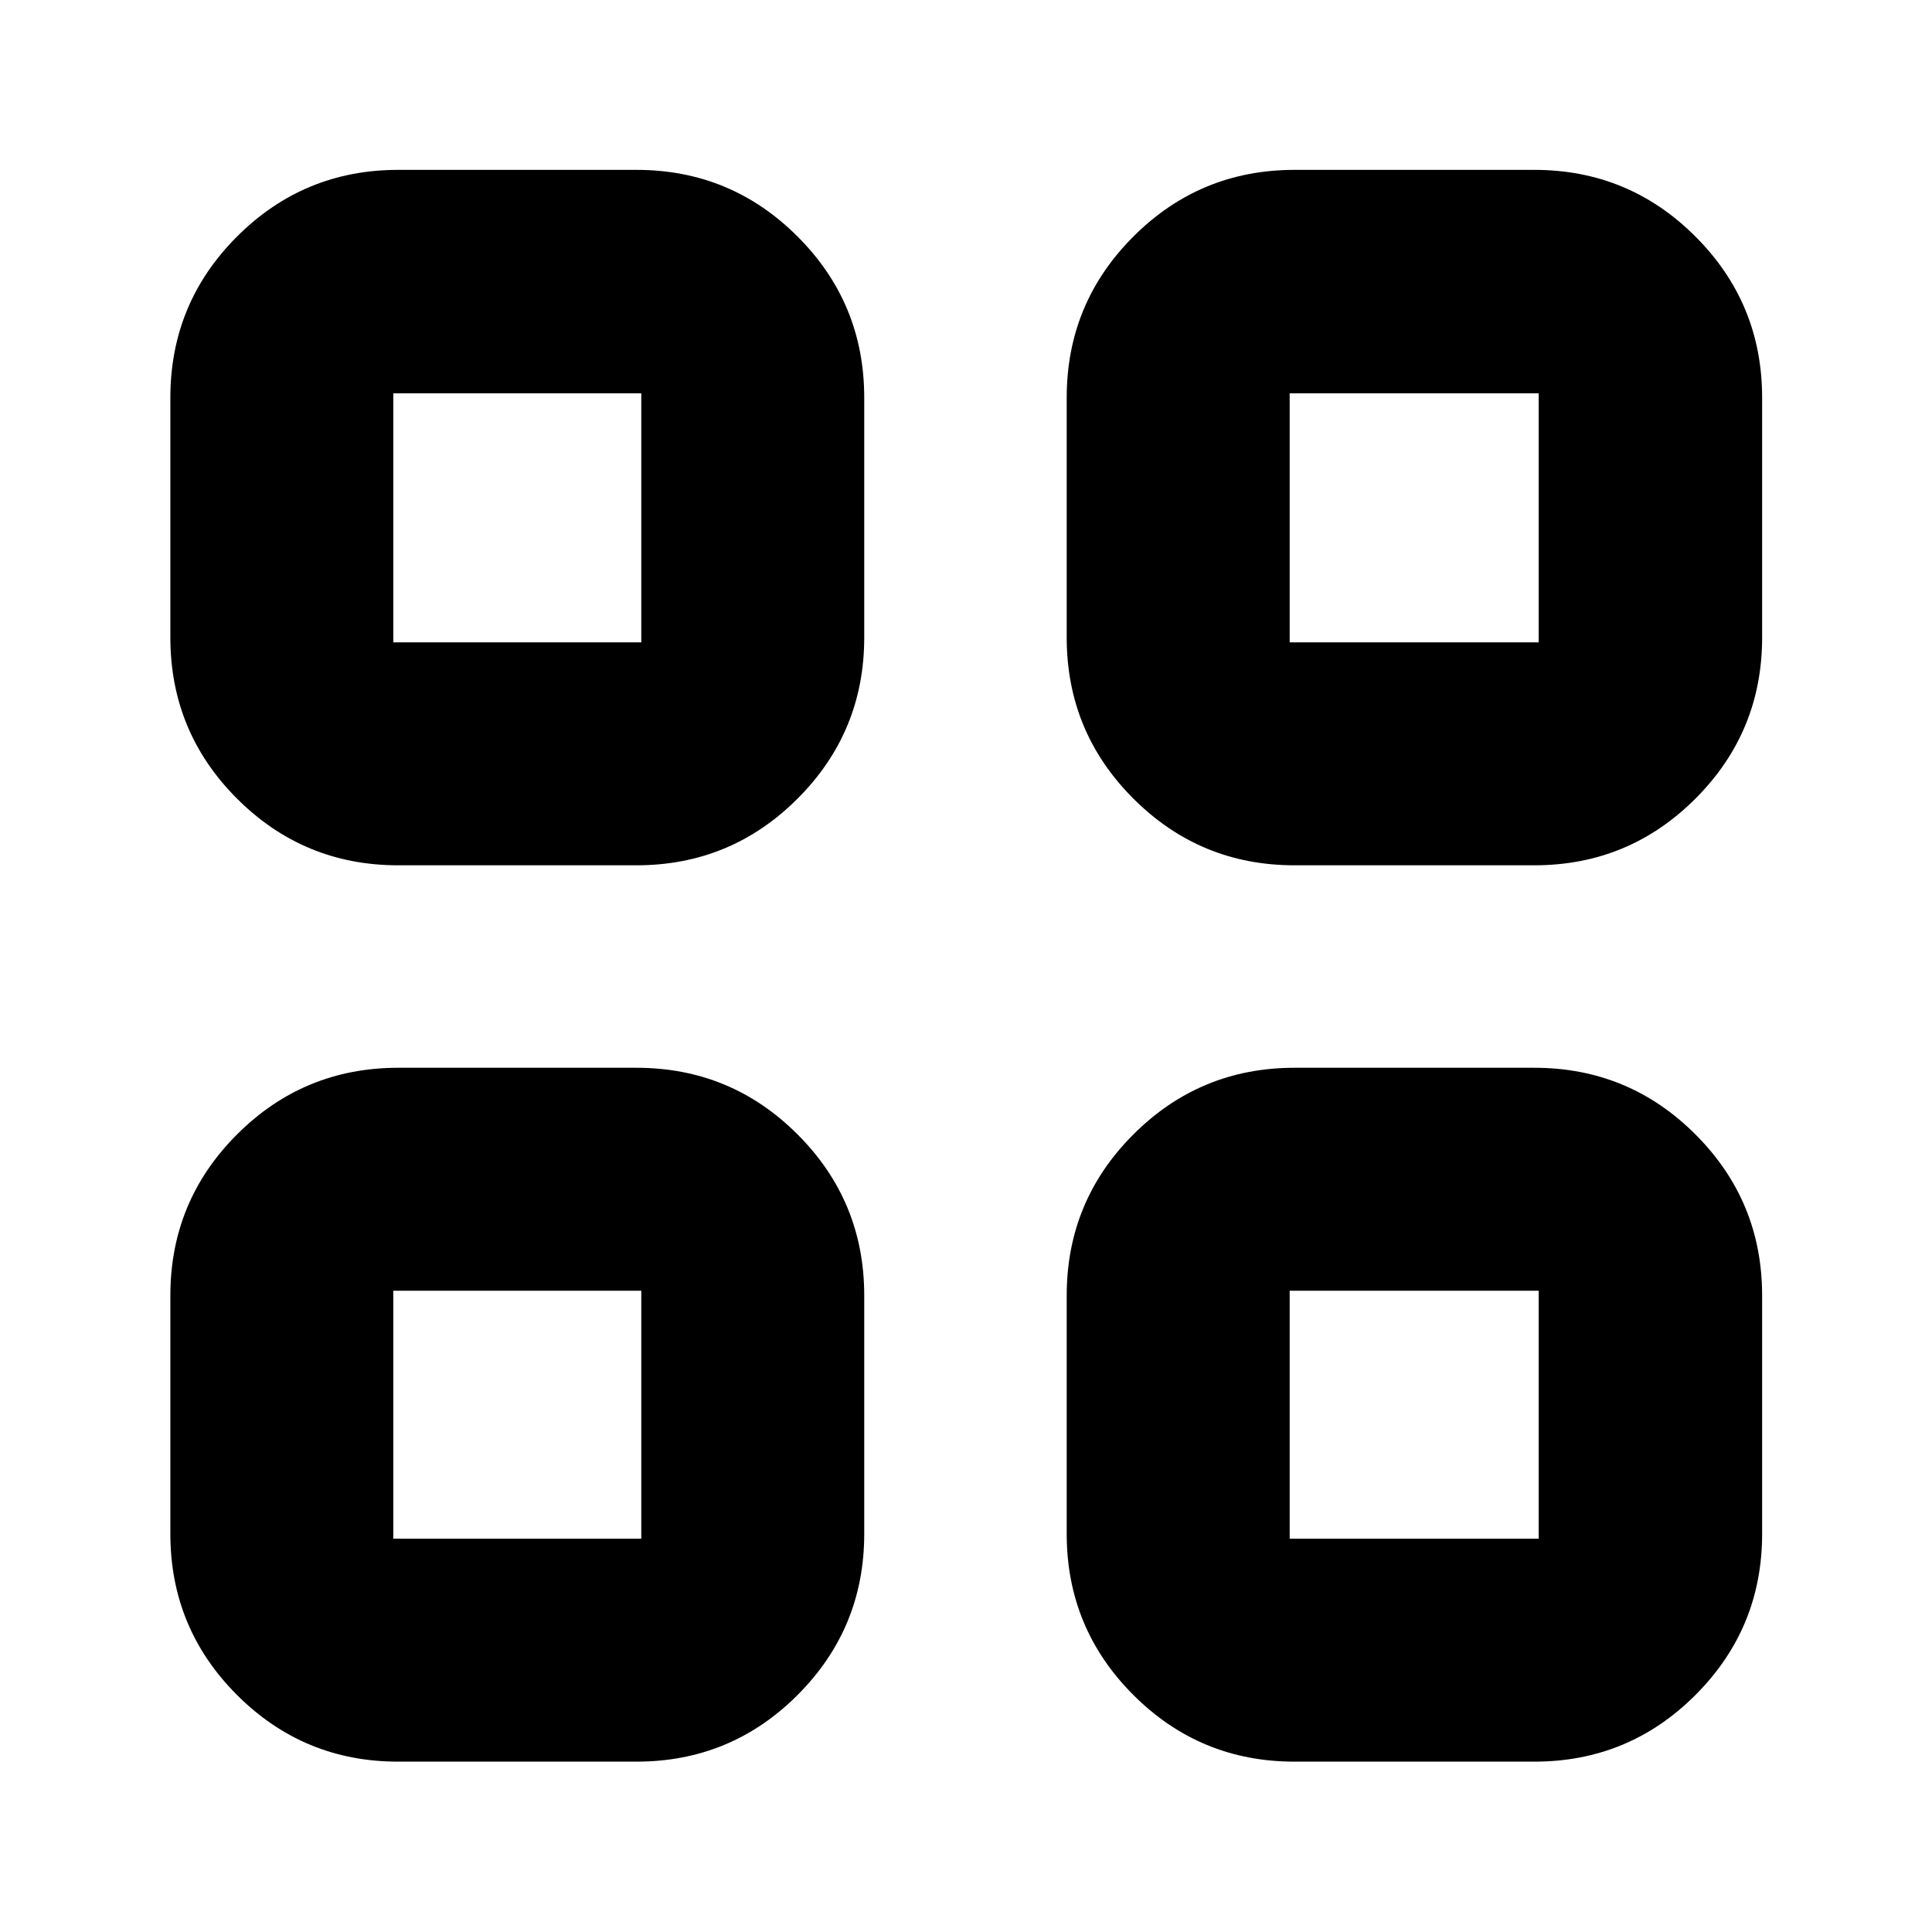 <svg xmlns="http://www.w3.org/2000/svg" height="24" viewBox="0 -960 960 960" width="24"><path d="M316.26-530.04H197.83q-46.93 0-80.06-33.13-33.12-33.12-33.12-80.05v-119.19q0-46.93 33.12-80.05 33.13-33.13 80.06-33.13h118.43q46.93 0 80.05 33.13 33.12 33.12 33.12 80.05v119.19q0 46.93-33.12 80.05-33.12 33.13-80.05 33.13ZM195.43-640.83h123.22v-123.74H195.43v123.74ZM316.26-84.65H197.83q-46.93 0-80.06-33.12-33.12-33.13-33.12-80.06v-118.43q0-46.93 33.12-80.05 33.13-33.12 80.06-33.12h118.43q46.93 0 80.05 33.12t33.12 80.05v118.43q0 46.93-33.12 80.06-33.12 33.12-80.05 33.12ZM195.43-195.43h123.22v-123.22H195.43v123.22Zm566.98-334.61H643.22q-46.93 0-80.05-33.13-33.13-33.12-33.13-80.05v-119.19q0-46.93 33.13-80.05 33.12-33.13 80.05-33.13h119.19q46.93 0 80.05 33.13 33.13 33.12 33.13 80.05v119.19q0 46.93-33.13 80.05-33.12 33.13-80.05 33.13ZM640.83-640.83h123.74v-123.74H640.83v123.74ZM762.41-84.65H643.22q-46.93 0-80.05-33.12-33.13-33.13-33.13-80.06v-118.43q0-46.93 33.13-80.05 33.12-33.12 80.05-33.12h119.19q46.93 0 80.05 33.12 33.13 33.12 33.13 80.05v118.43q0 46.93-33.13 80.06-33.12 33.12-80.05 33.12ZM640.83-195.43h123.74v-123.22H640.83v123.22Zm-322.18-445.4Zm0 322.18Zm322.18-322.18Zm0 322.18Z"/></svg>